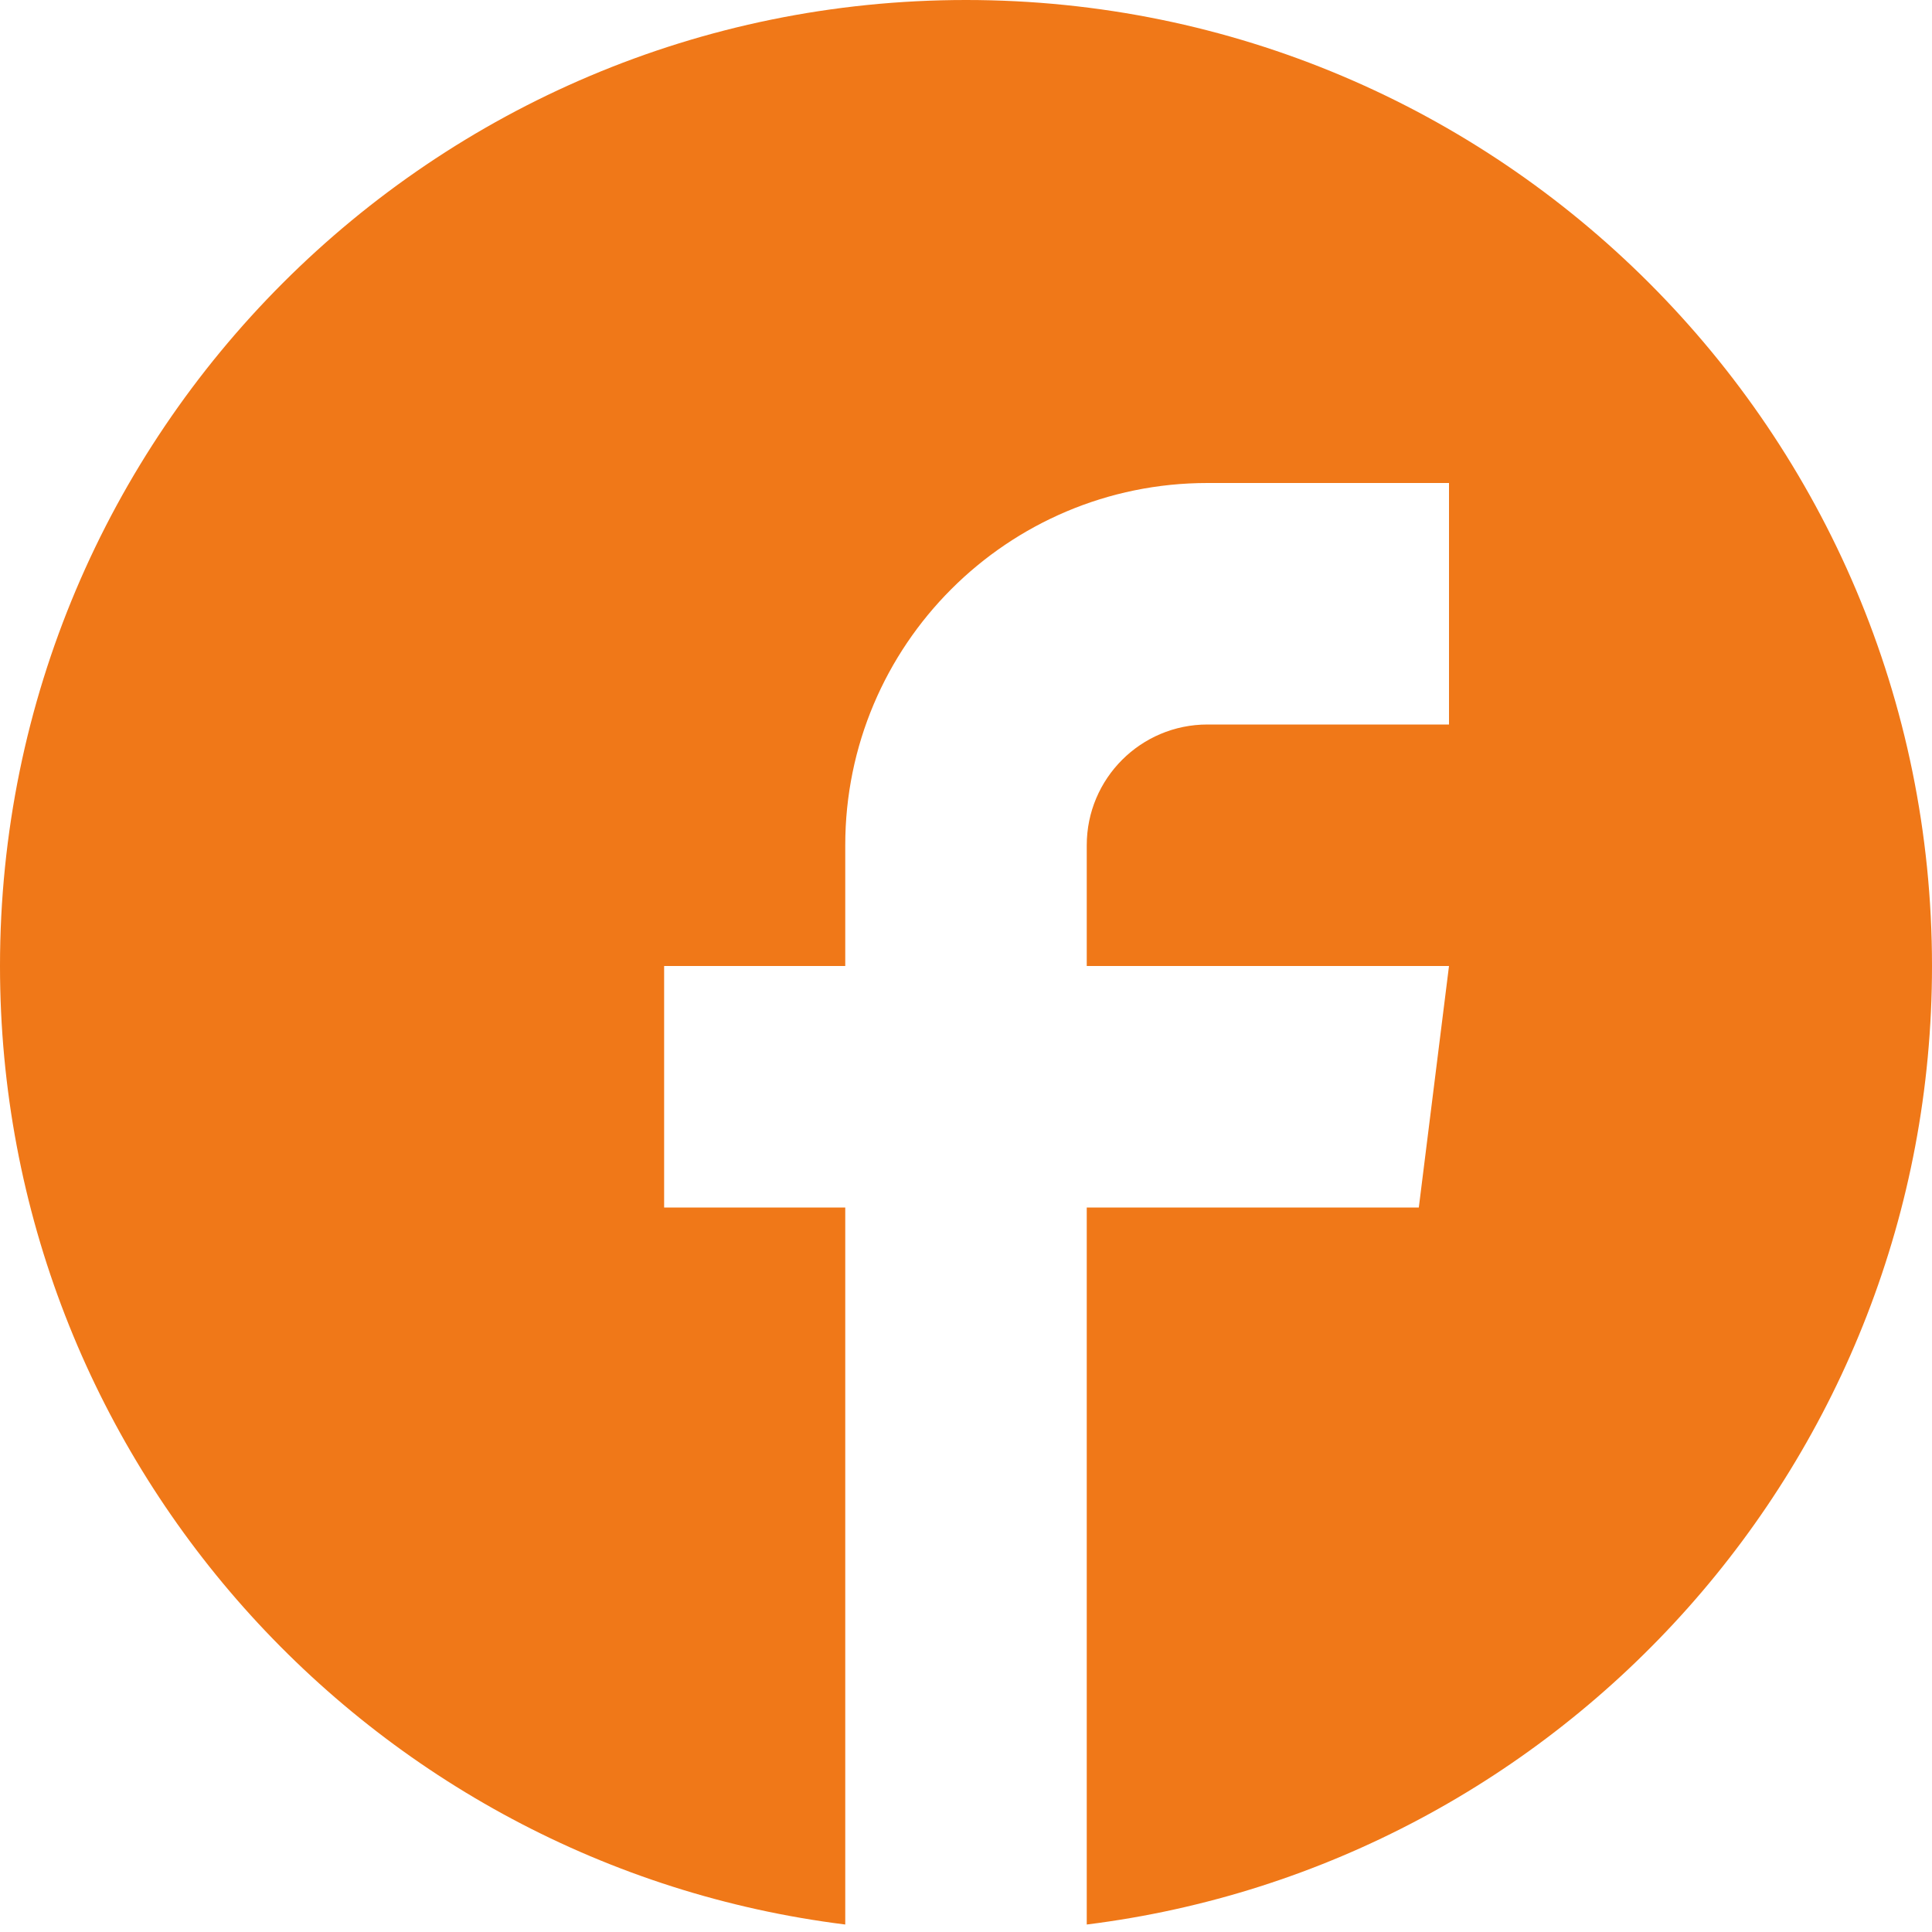 <?xml version="1.0" encoding="utf-8"?> <!-- Generator: IcoMoon.io --> <!DOCTYPE svg PUBLIC "-//W3C//DTD SVG 1.1//EN" "http://www.w3.org/Graphics/SVG/1.1/DTD/svg11.dtd"> <svg width="32" height="32" viewBox="0 0 32 32" xmlns="http://www.w3.org/2000/svg" xmlns:xlink="http://www.w3.org/1999/xlink" fill="#f07818"><g><path d="M 16,0 C 24.837,0 32,7.163 32,16 C 32,24.159 25.893,30.892 18,31.876 L 18,20 L 23.5,20 L 24,16 L 18,16 L 18,14 C 18,12.895 18.895,12 20,12 L 24,12 L 24,8 L 20,8 C 16.686,8 14,10.686 14,14 L 14,16 L 11,16 L 11,20 L 14,20 L 14,27.906 L 14,31.496 L 14,31.876 C 6.107,30.892 0,24.159 0,16 C 0,7.163 7.163,0 16,0 Z"></path></g></svg>
